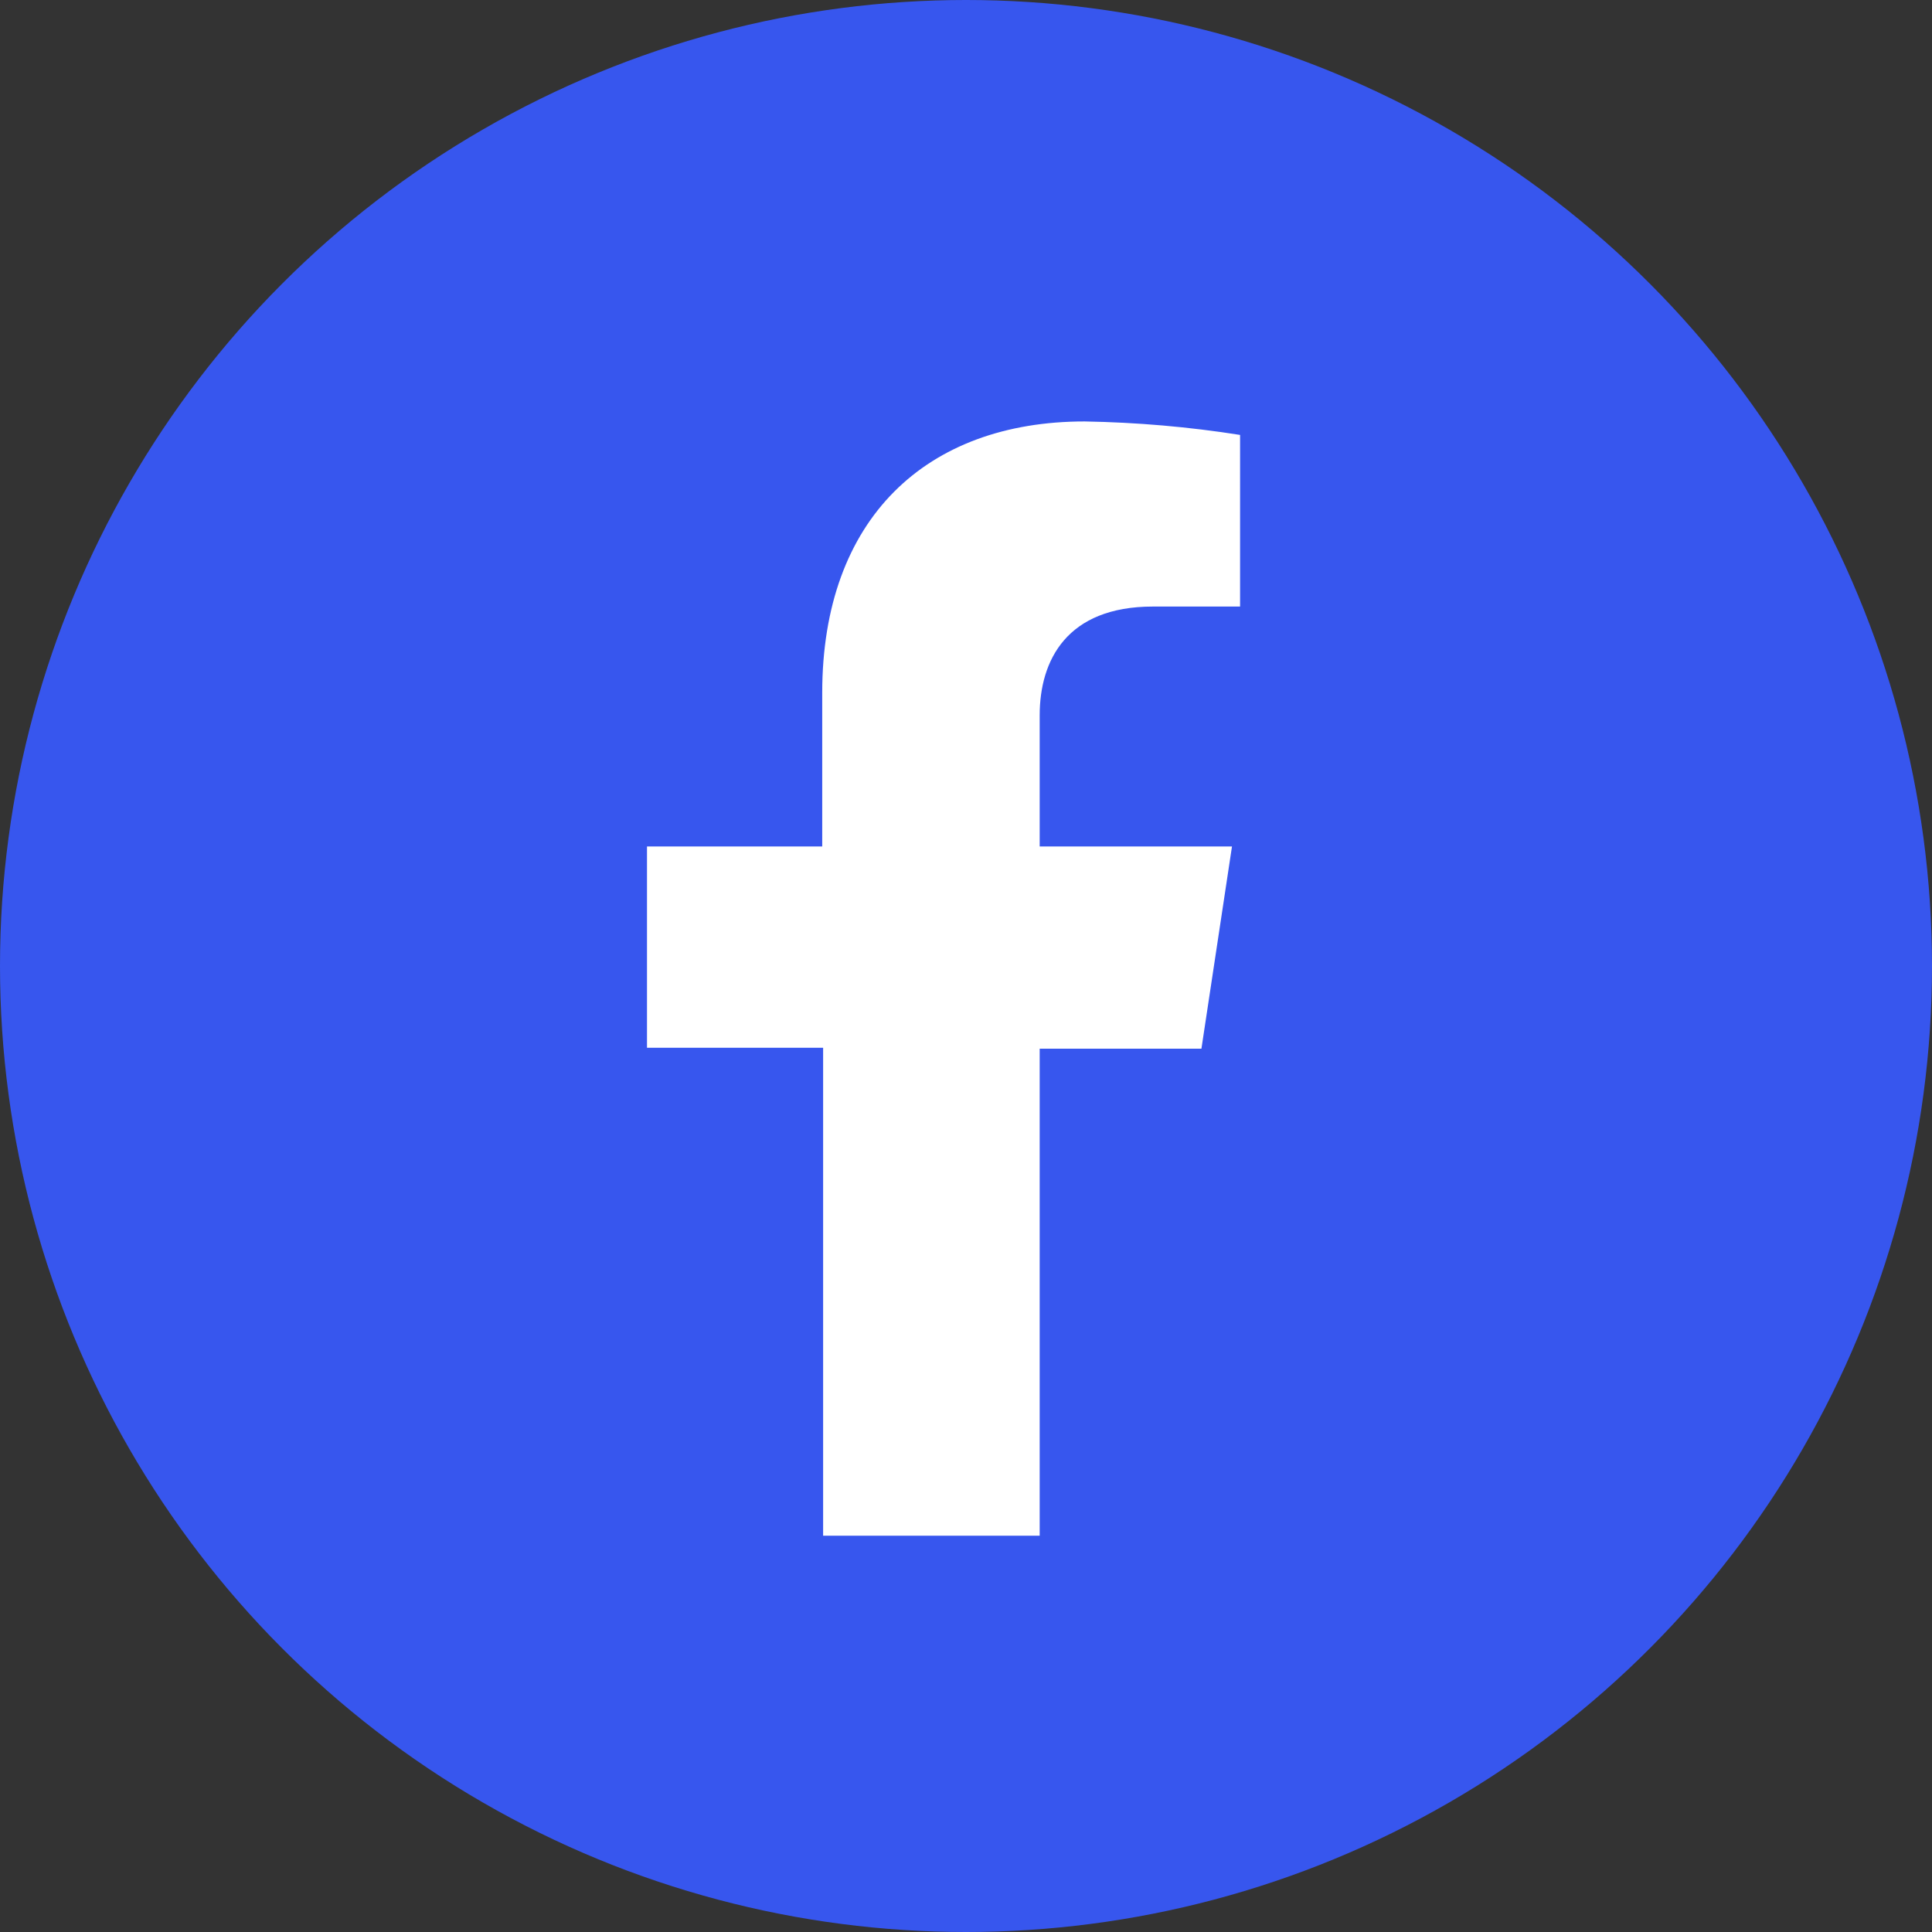 <?xml version="1.0" encoding="utf-8"?>
<!-- Generator: Adobe Illustrator 26.1.0, SVG Export Plug-In . SVG Version: 6.00 Build 0)  -->
<svg version="1.1" id="Icons" xmlns="http://www.w3.org/2000/svg" xmlns:xlink="http://www.w3.org/1999/xlink" x="0px" y="0px"
	 viewBox="0 0 215 215" style="enable-background:new 0 0 215 215;" xml:space="preserve">
<rect x="0" y="0" width="215" height="215" fill="#333333" stroke="none"/>
<style type="text/css">
	.st0{fill:#3756EE;}
	.st1{fill:#FFFFFF;}
</style>
<g id="Facebook">
	<circle id="Background" class="st0" cx="107.5" cy="107.5" r="107.5"/>
	<path id="Facebook-2" class="st1" d="M115.7,116.7h18l3.4-22.5h-21.4V79.6c0-6.1,3-12.1,12.6-12.1h9.7V48.4
		c-5.7-0.9-11.5-1.4-17.3-1.5c-17.6,0-29.2,10.8-29.2,30.2v17.1H72v22.4h19.6v54.3h24.1L115.7,116.7z"/>
</g>
</svg>

